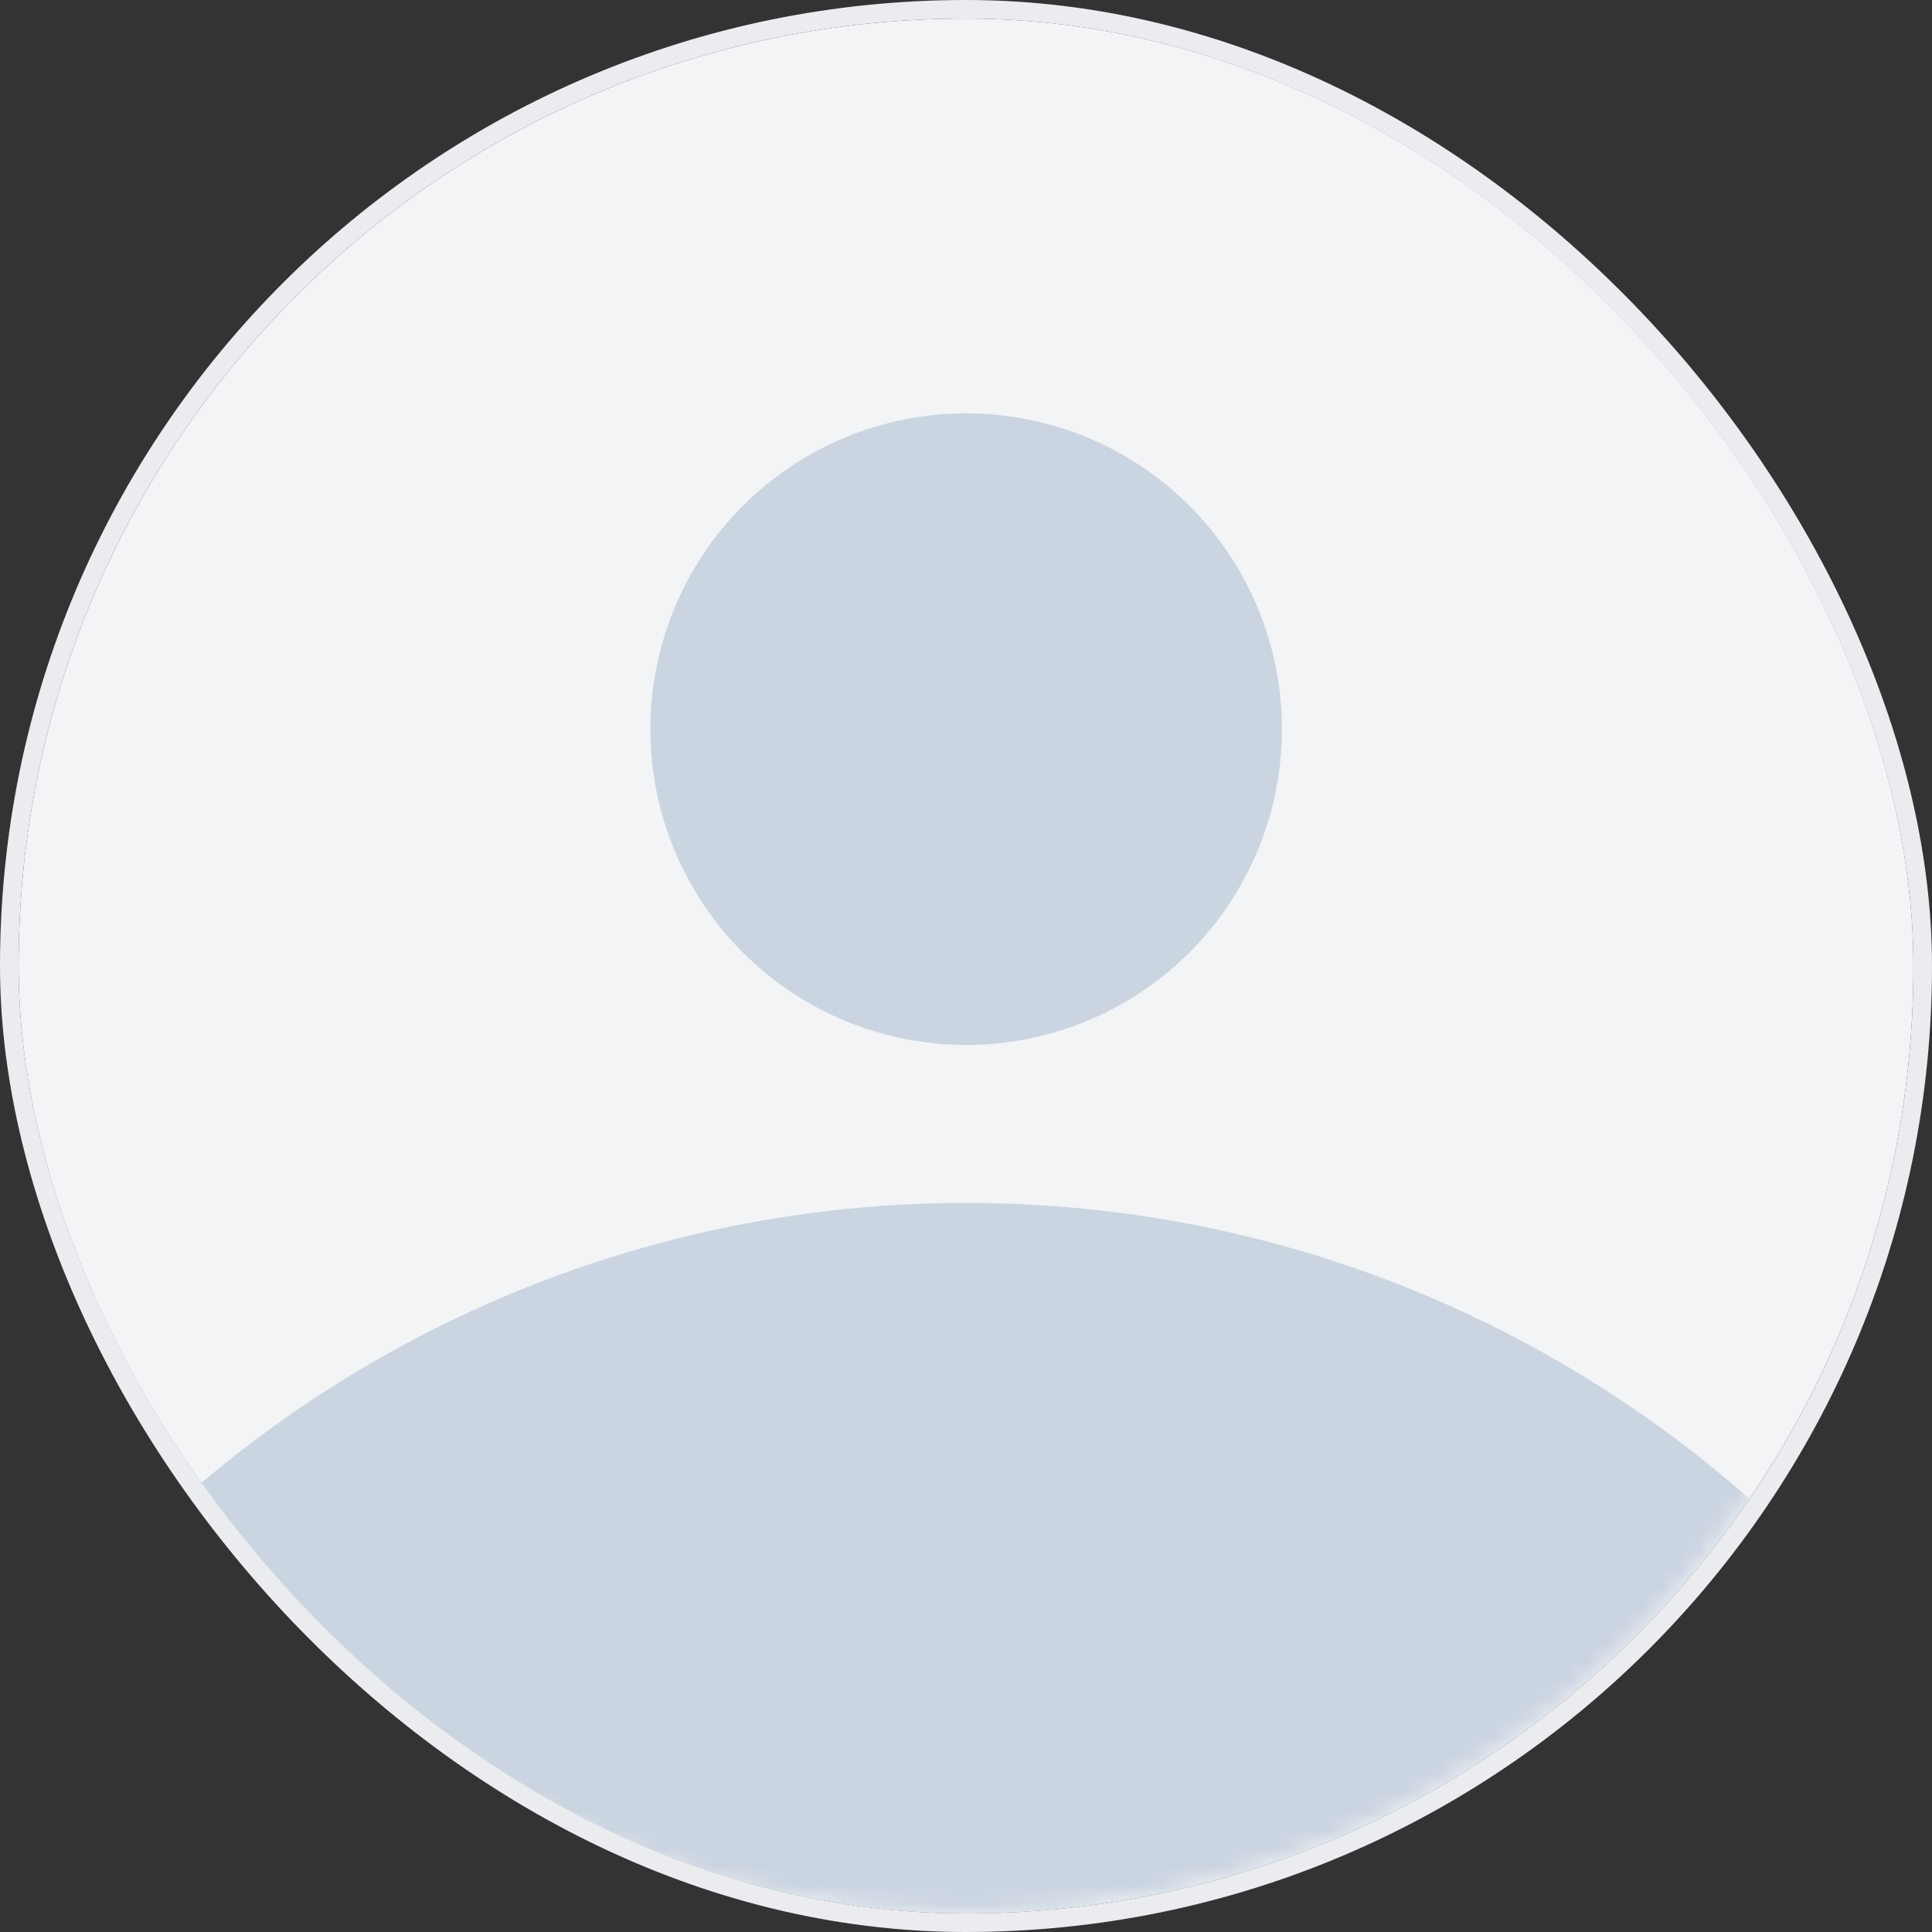 <svg width="104" height="104" viewBox="0 0 104 104" fill="none" xmlns="http://www.w3.org/2000/svg">
<rect x="0" y="0" width="104" height="104" fill="#333333" stroke="none"/>
<g clip-path="url(#clip0_1247_63264)">
<rect x="1" y="1" width="102" height="102" rx="51" fill="#F3F4F6"/>
<mask id="mask0_1247_63264" style="mask-type:alpha" maskUnits="userSpaceOnUse" x="1" y="1" width="102" height="102">
<circle cx="52" cy="52" r="51" fill="#F1F5F9"/>
</mask>
<g mask="url(#mask0_1247_63264)">
<path d="M103 90.225V103.004H1V90.271C6.933 82.343 14.634 75.908 23.49 71.478C32.347 67.048 42.114 64.746 52.017 64.754C72.859 64.754 91.372 74.759 103 90.225ZM69.008 39.25C69.008 43.759 67.217 48.083 64.029 51.271C60.841 54.459 56.517 56.25 52.008 56.25C47.5 56.25 43.176 54.459 39.988 51.271C36.8 48.083 35.008 43.759 35.008 39.25C35.008 34.741 36.8 30.417 39.988 27.229C43.176 24.041 47.5 22.25 52.008 22.25C56.517 22.25 60.841 24.041 64.029 27.229C67.217 30.417 69.008 34.741 69.008 39.25Z" fill="#CBD5E1"/>
</g>
</g>
<rect x="0.5" y="0.5" width="103" height="103" rx="51.5" stroke="#EBECF0"/>
<defs>
<clipPath id="clip0_1247_63264">
<rect x="1" y="1" width="102" height="102" rx="51" fill="white"/>
</clipPath>
</defs>
</svg>
